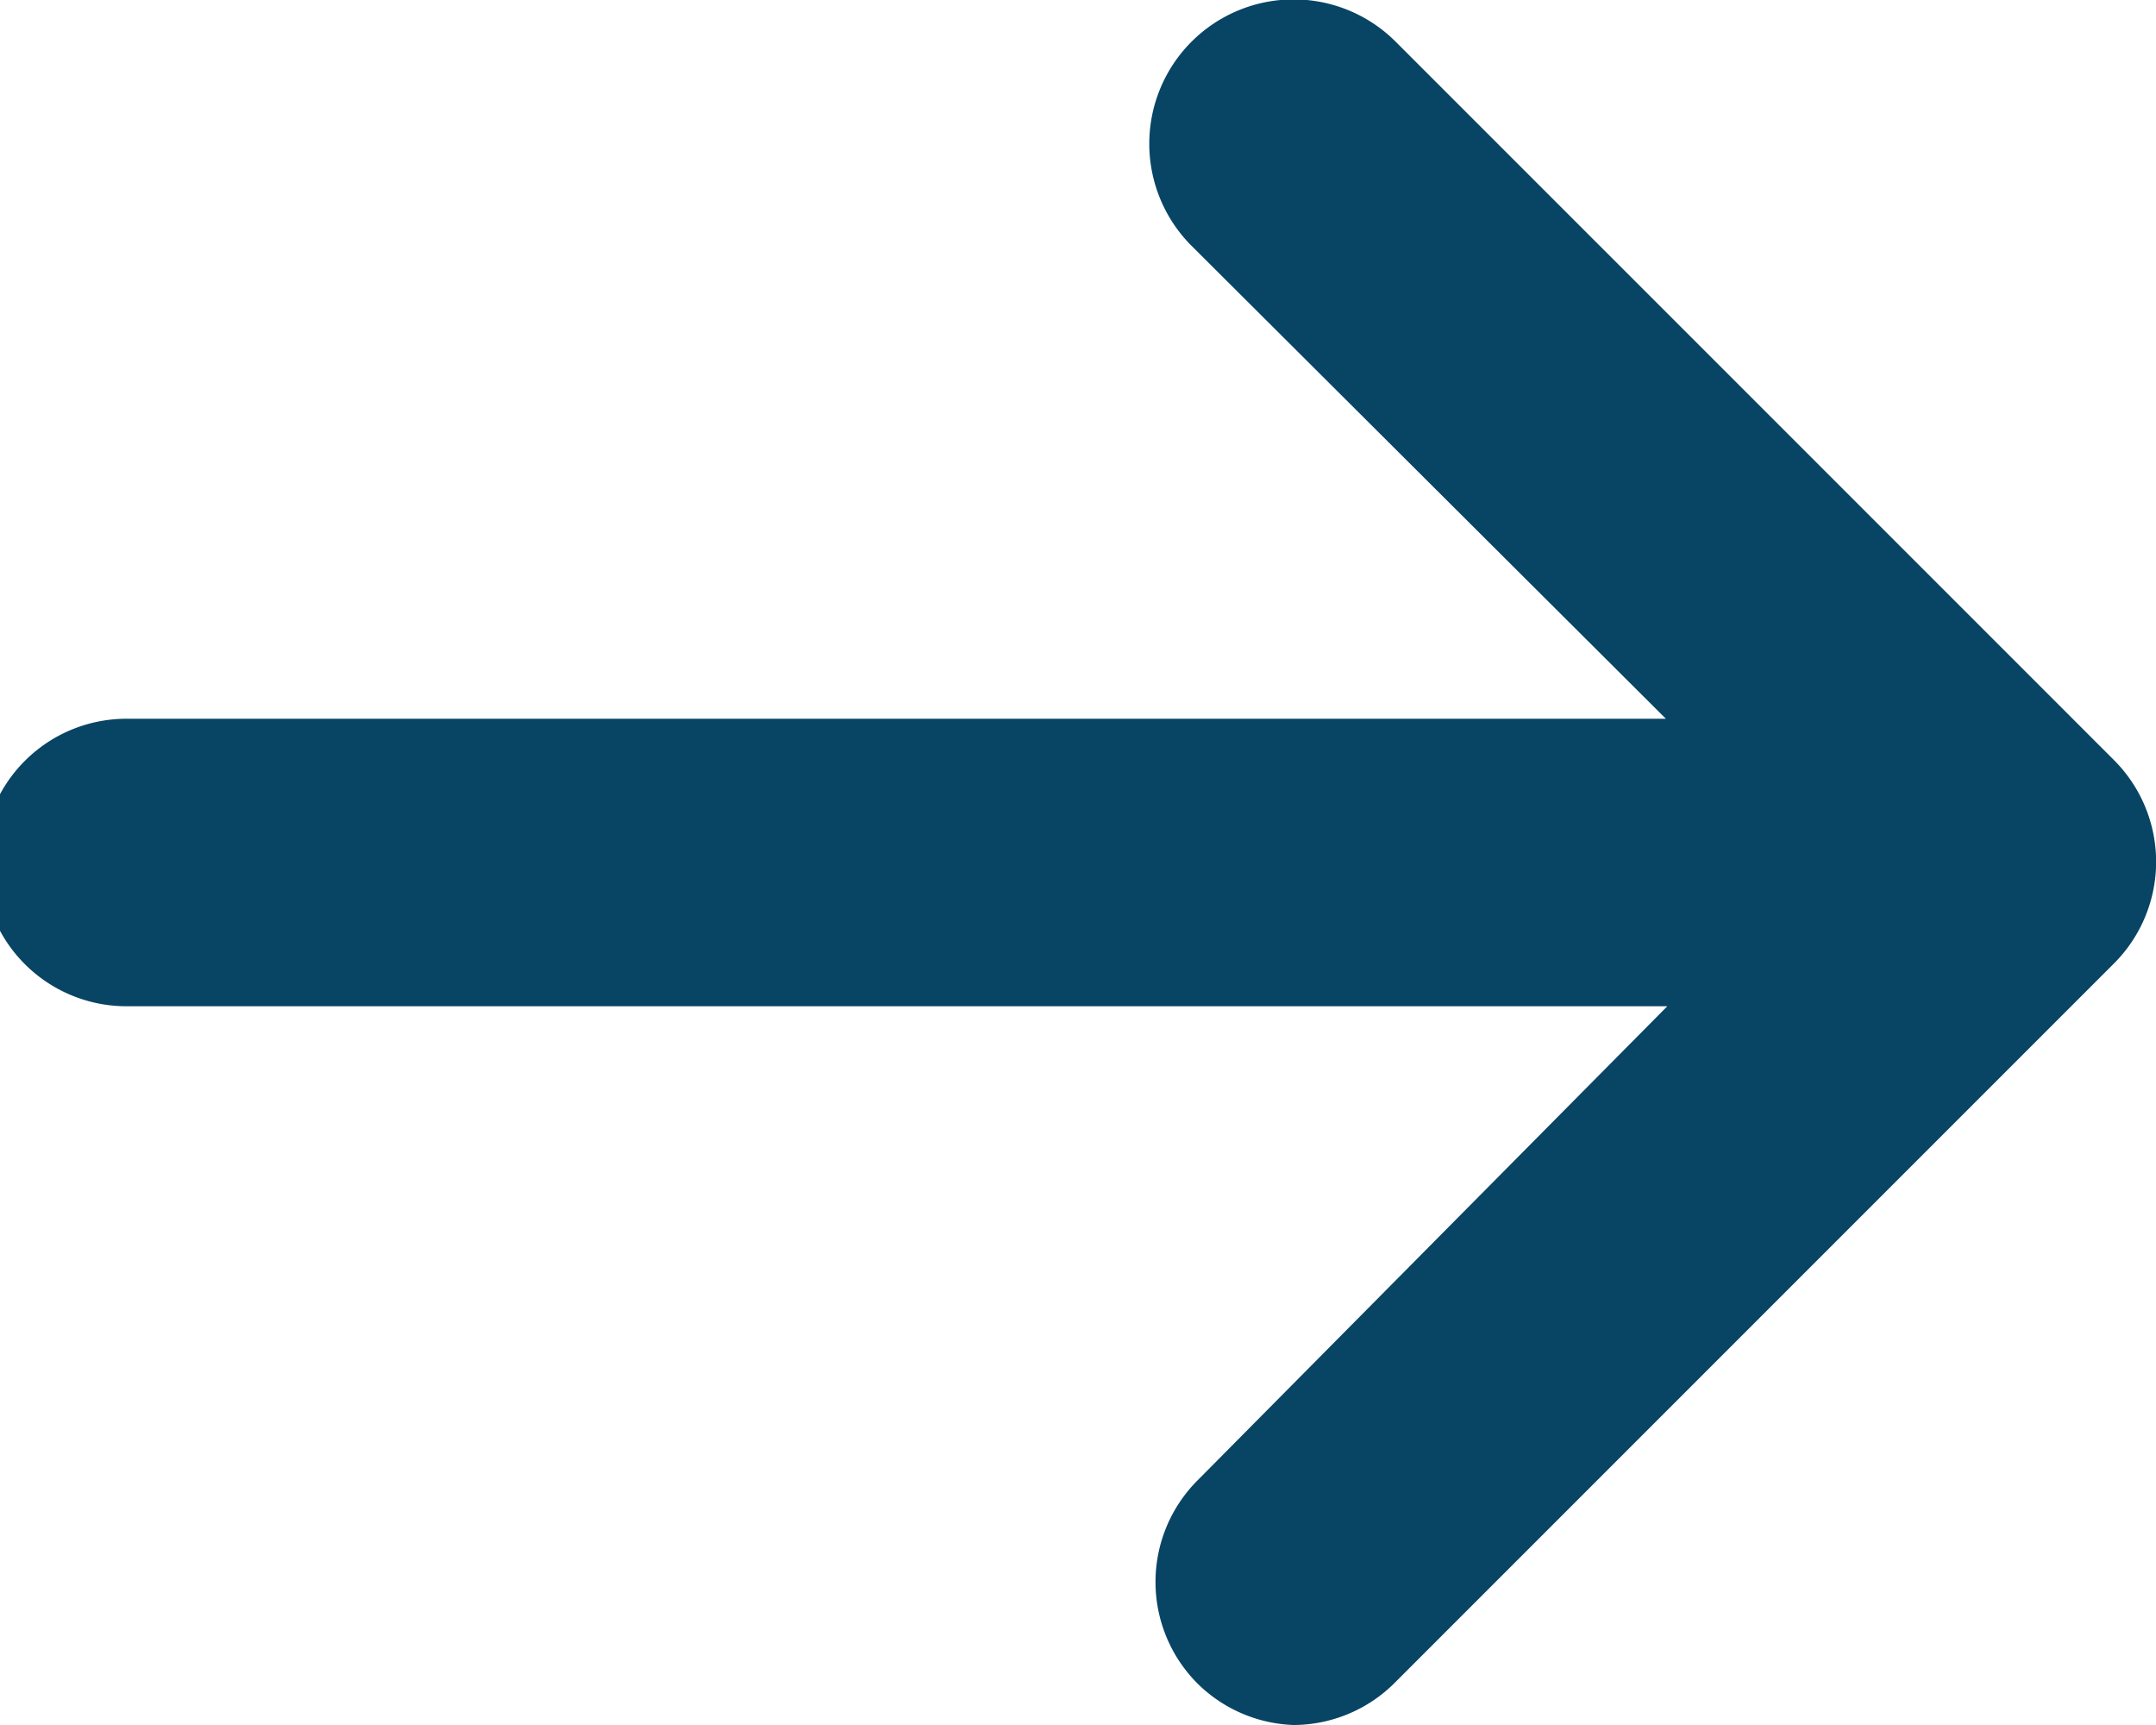 <svg id="expand" xmlns="http://www.w3.org/2000/svg" viewBox="0 0 15 12"><defs><style>.cls-1{fill:#084464;}</style></defs><title>icons</title><g id="icons"><path class="cls-1" d="M14.71,5.29l-5-5A1,1,0,0,0,8.29,1.71L11.59,5H.88a1,1,0,1,0,0,2H11.6L8.33,10.3a1,1,0,0,0,0,1.41A1,1,0,0,0,9,12a1,1,0,0,0,.71-.3l5-5A1,1,0,0,0,14.71,5.29Z"/></g></svg>